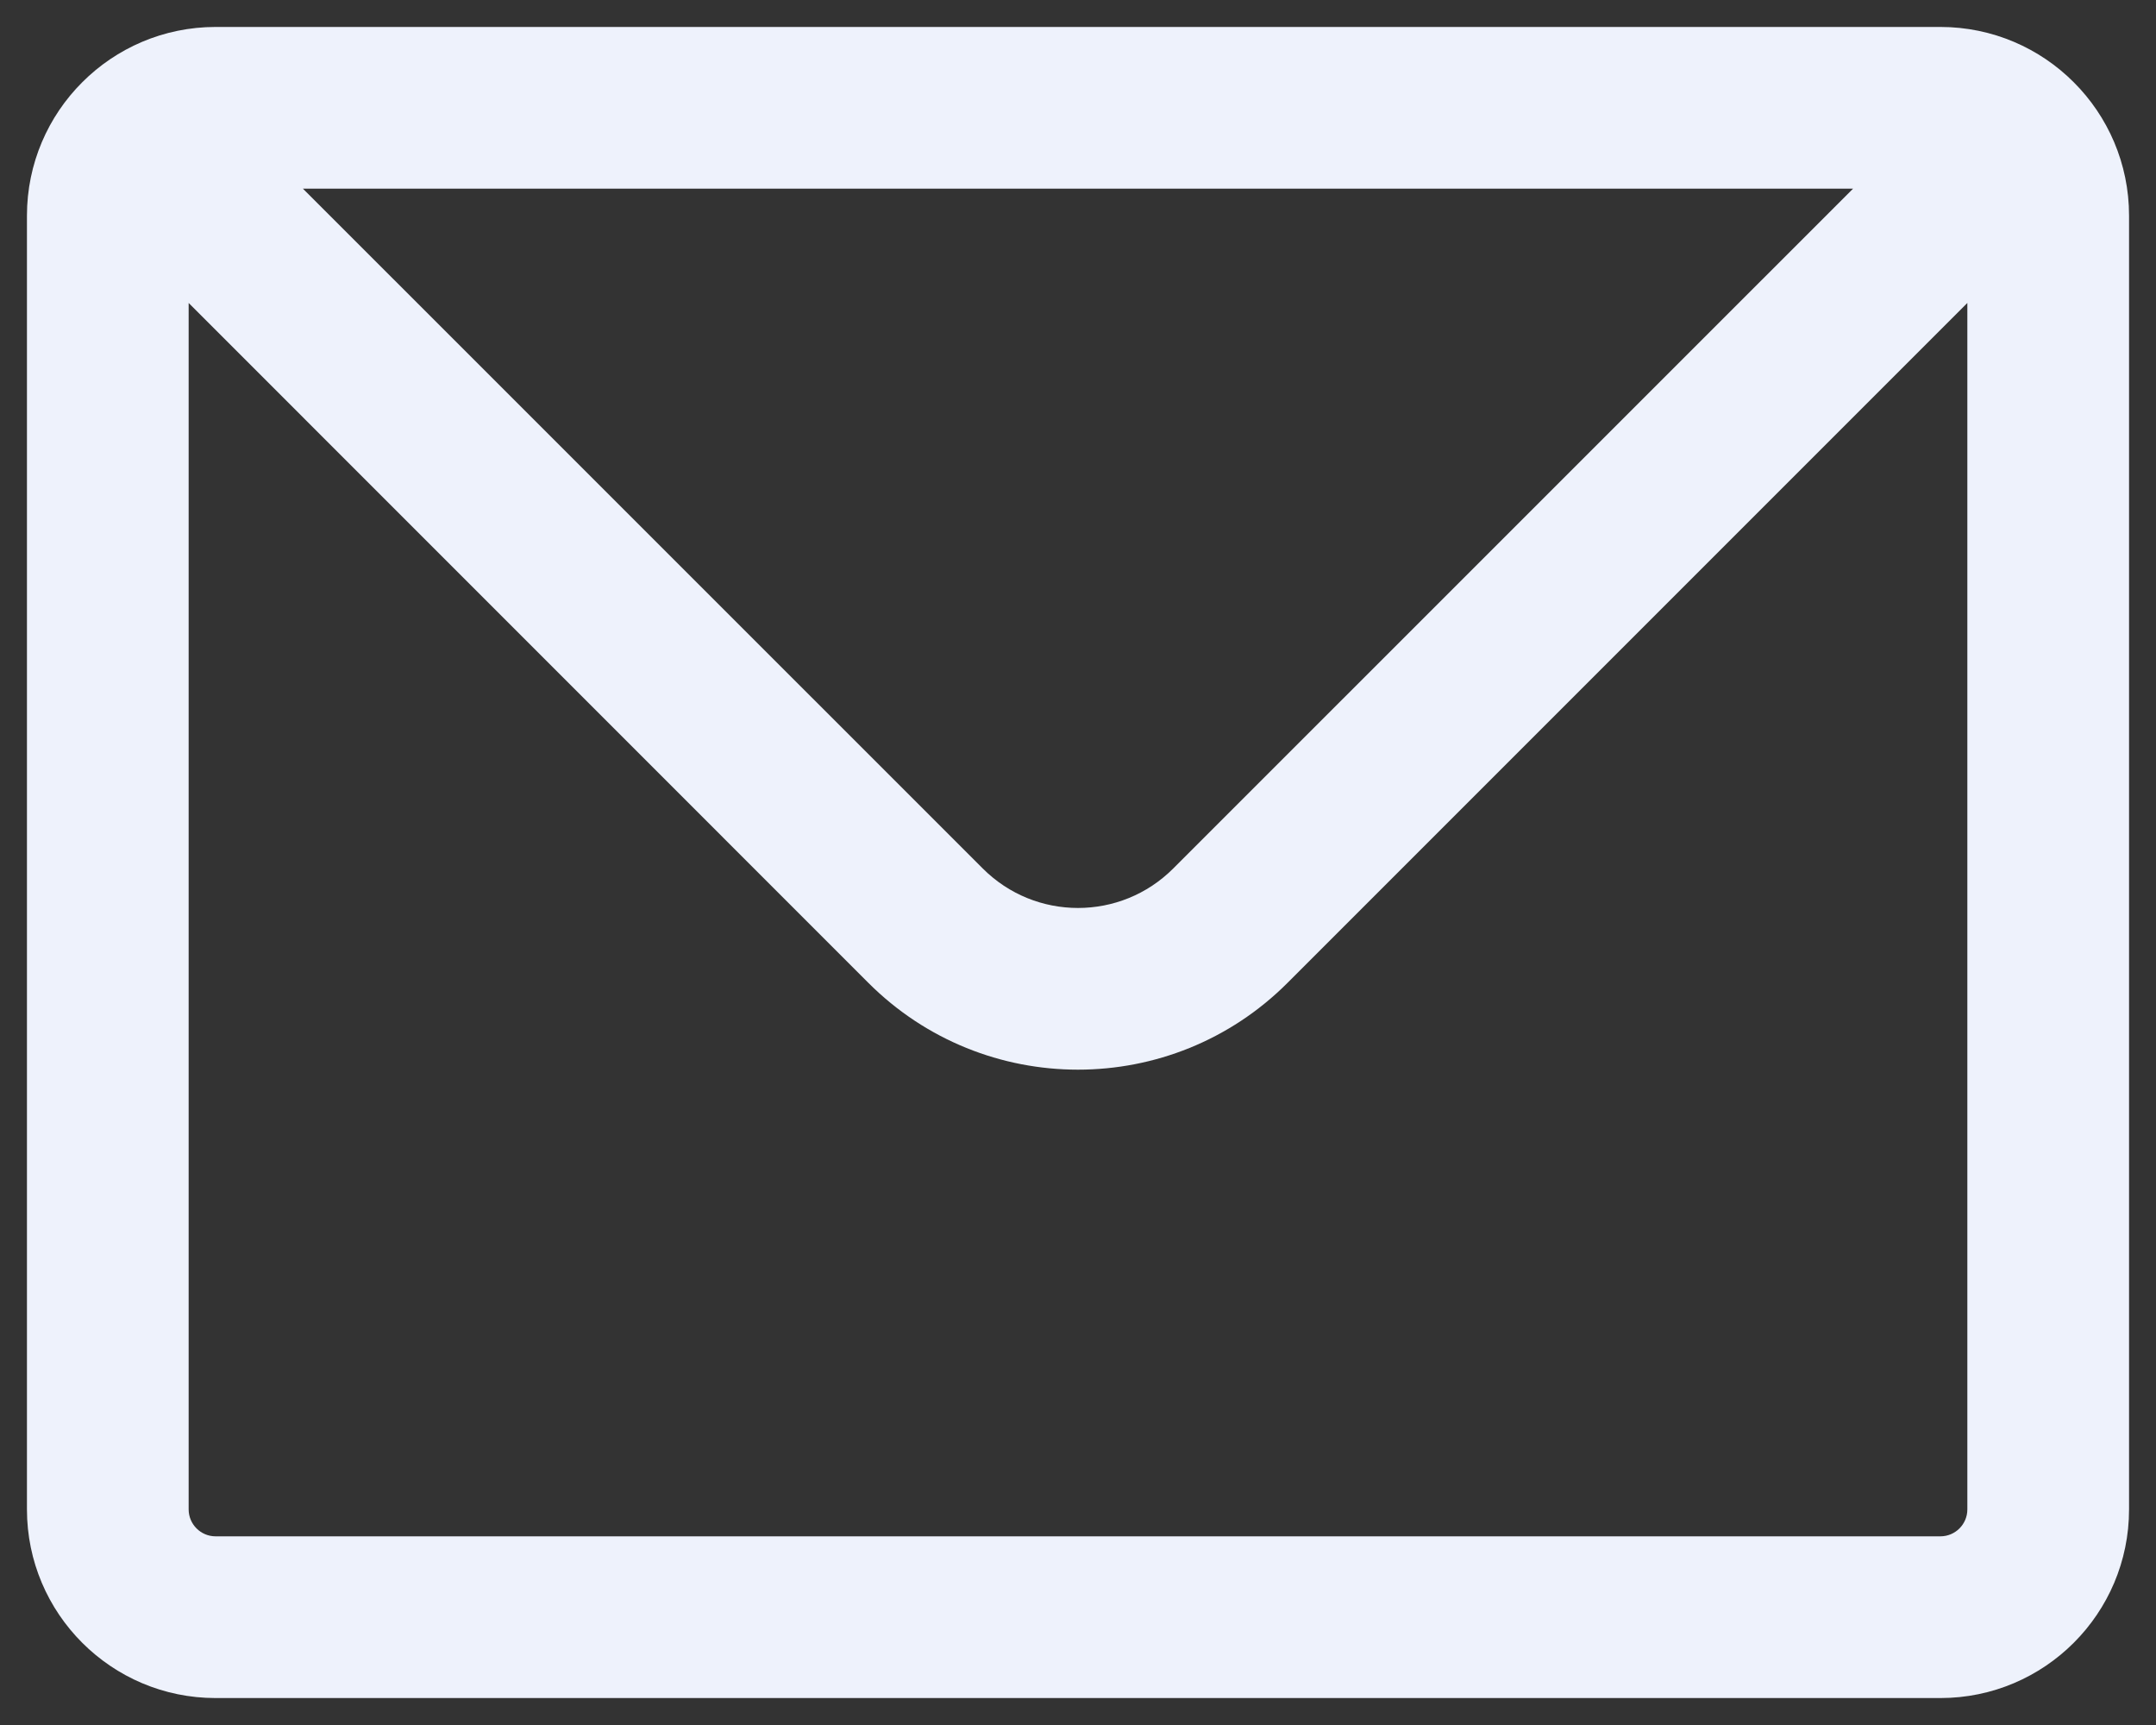 <svg width="20" height="16" viewBox="0 0 20 16" fill="none" xmlns="http://www.w3.org/2000/svg">
<rect x="0" y="0" width="20" height="16" fill="#333333" stroke="none"/>
<path d="M8.586 8.586L8.055 9.116L8.055 9.116L8.586 8.586ZM11.414 8.586L11.944 9.116V9.116L11.414 8.586ZM2 1.75H18V0.25H2V1.75ZM18.25 2V14H19.75V2H18.25ZM18 14.25H2V15.75H18V14.25ZM1.75 14V2H0.25V14H1.75ZM2 14.25C1.862 14.25 1.75 14.138 1.75 14H0.25C0.25 14.966 1.034 15.75 2 15.75V14.25ZM18.25 14C18.25 14.138 18.138 14.25 18 14.25V15.75C18.966 15.75 19.75 14.966 19.75 14H18.25ZM2 0.25C1.517 0.25 1.078 0.447 0.763 0.763L1.823 1.823C1.869 1.777 1.931 1.75 2 1.75V0.25ZM0.763 0.763C0.447 1.078 0.25 1.517 0.25 2H1.75C1.75 1.931 1.777 1.869 1.823 1.823L0.763 0.763ZM18 1.75C18.069 1.75 18.131 1.777 18.177 1.823L19.237 0.763C18.922 0.447 18.483 0.25 18 0.25V1.75ZM18.177 1.823C18.223 1.869 18.25 1.931 18.25 2H19.75C19.75 1.517 19.553 1.078 19.237 0.763L18.177 1.823ZM8.055 9.116C9.129 10.19 10.871 10.19 11.944 9.116L10.884 8.055C10.396 8.544 9.604 8.544 9.116 8.055L8.055 9.116ZM0.763 1.823L8.055 9.116L9.116 8.055L1.823 0.763L0.763 1.823ZM11.944 9.116L19.237 1.823L18.177 0.763L10.884 8.055L11.944 9.116Z" fill="#EEF2FC"/>
</svg>
